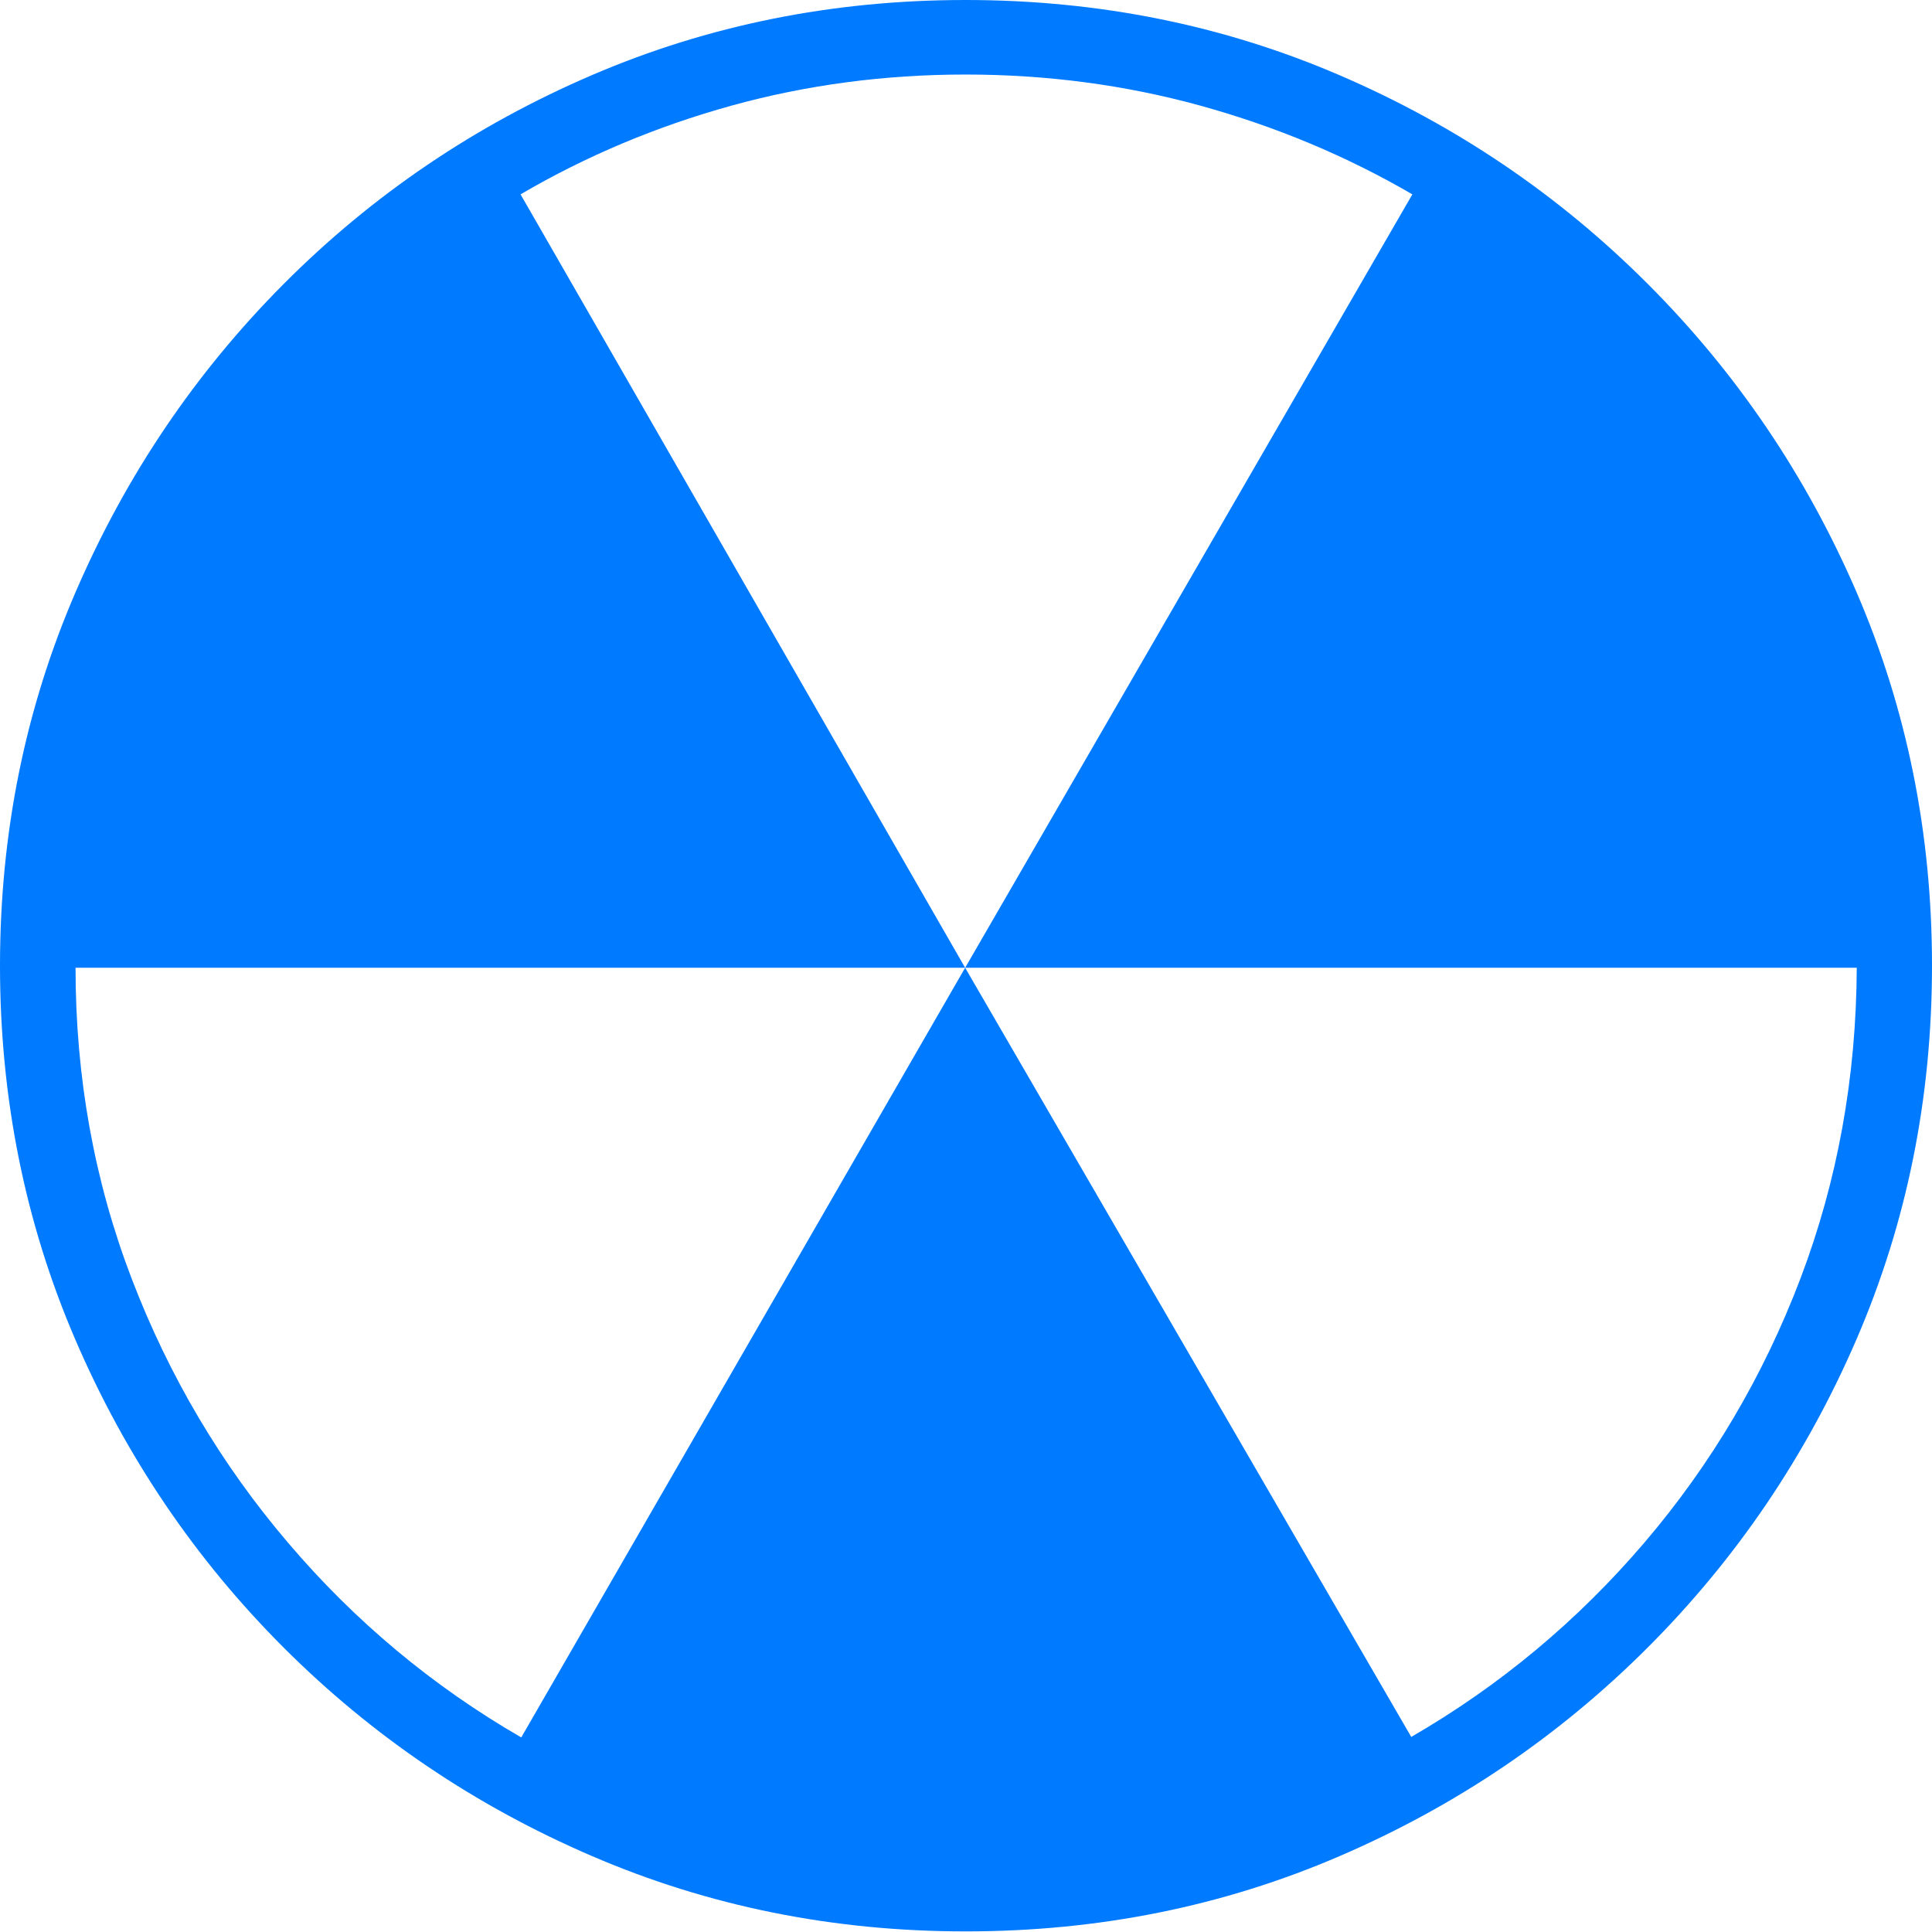 <?xml version="1.0" encoding="UTF-8"?>
<!--Generator: Apple Native CoreSVG 175-->
<!DOCTYPE svg
PUBLIC "-//W3C//DTD SVG 1.1//EN"
       "http://www.w3.org/Graphics/SVG/1.1/DTD/svg11.dtd">
<svg version="1.1" xmlns="http://www.w3.org/2000/svg" xmlns:xlink="http://www.w3.org/1999/xlink" width="19.155" height="19.158">
 <g>
  <rect height="19.158" opacity="0" width="19.155" x="0" y="0"/>
  <path d="M0 9.574Q0 11.545 0.746 13.28Q1.492 15.015 2.813 16.336Q4.134 17.656 5.869 18.402Q7.603 19.149 9.574 19.149Q11.552 19.149 13.283 18.402Q15.015 17.656 16.335 16.336Q17.656 15.015 18.406 13.28Q19.155 11.545 19.155 9.574Q19.155 7.604 18.406 5.869Q17.656 4.134 16.335 2.813Q15.015 1.492 13.282 0.746Q11.549 0 9.572 0Q7.601 0 5.866 0.746Q4.131 1.492 2.815 2.813Q1.499 4.134 0.75 5.869Q0 7.604 0 9.574ZM0.749 9.595L9.569 9.595L5.161 1.927Q6.133 1.358 7.25 1.048Q8.368 0.739 9.572 0.739Q10.782 0.739 11.903 1.048Q13.025 1.358 14.003 1.927L9.569 9.595L18.409 9.595Q18.402 11.225 17.85 12.678Q17.297 14.131 16.303 15.295Q15.309 16.459 13.992 17.221L9.569 9.595L5.168 17.226Q3.85 16.464 2.856 15.296Q1.861 14.129 1.305 12.676Q0.749 11.223 0.749 9.595Z" fill="#007aff"/>
 </g>
</svg>
